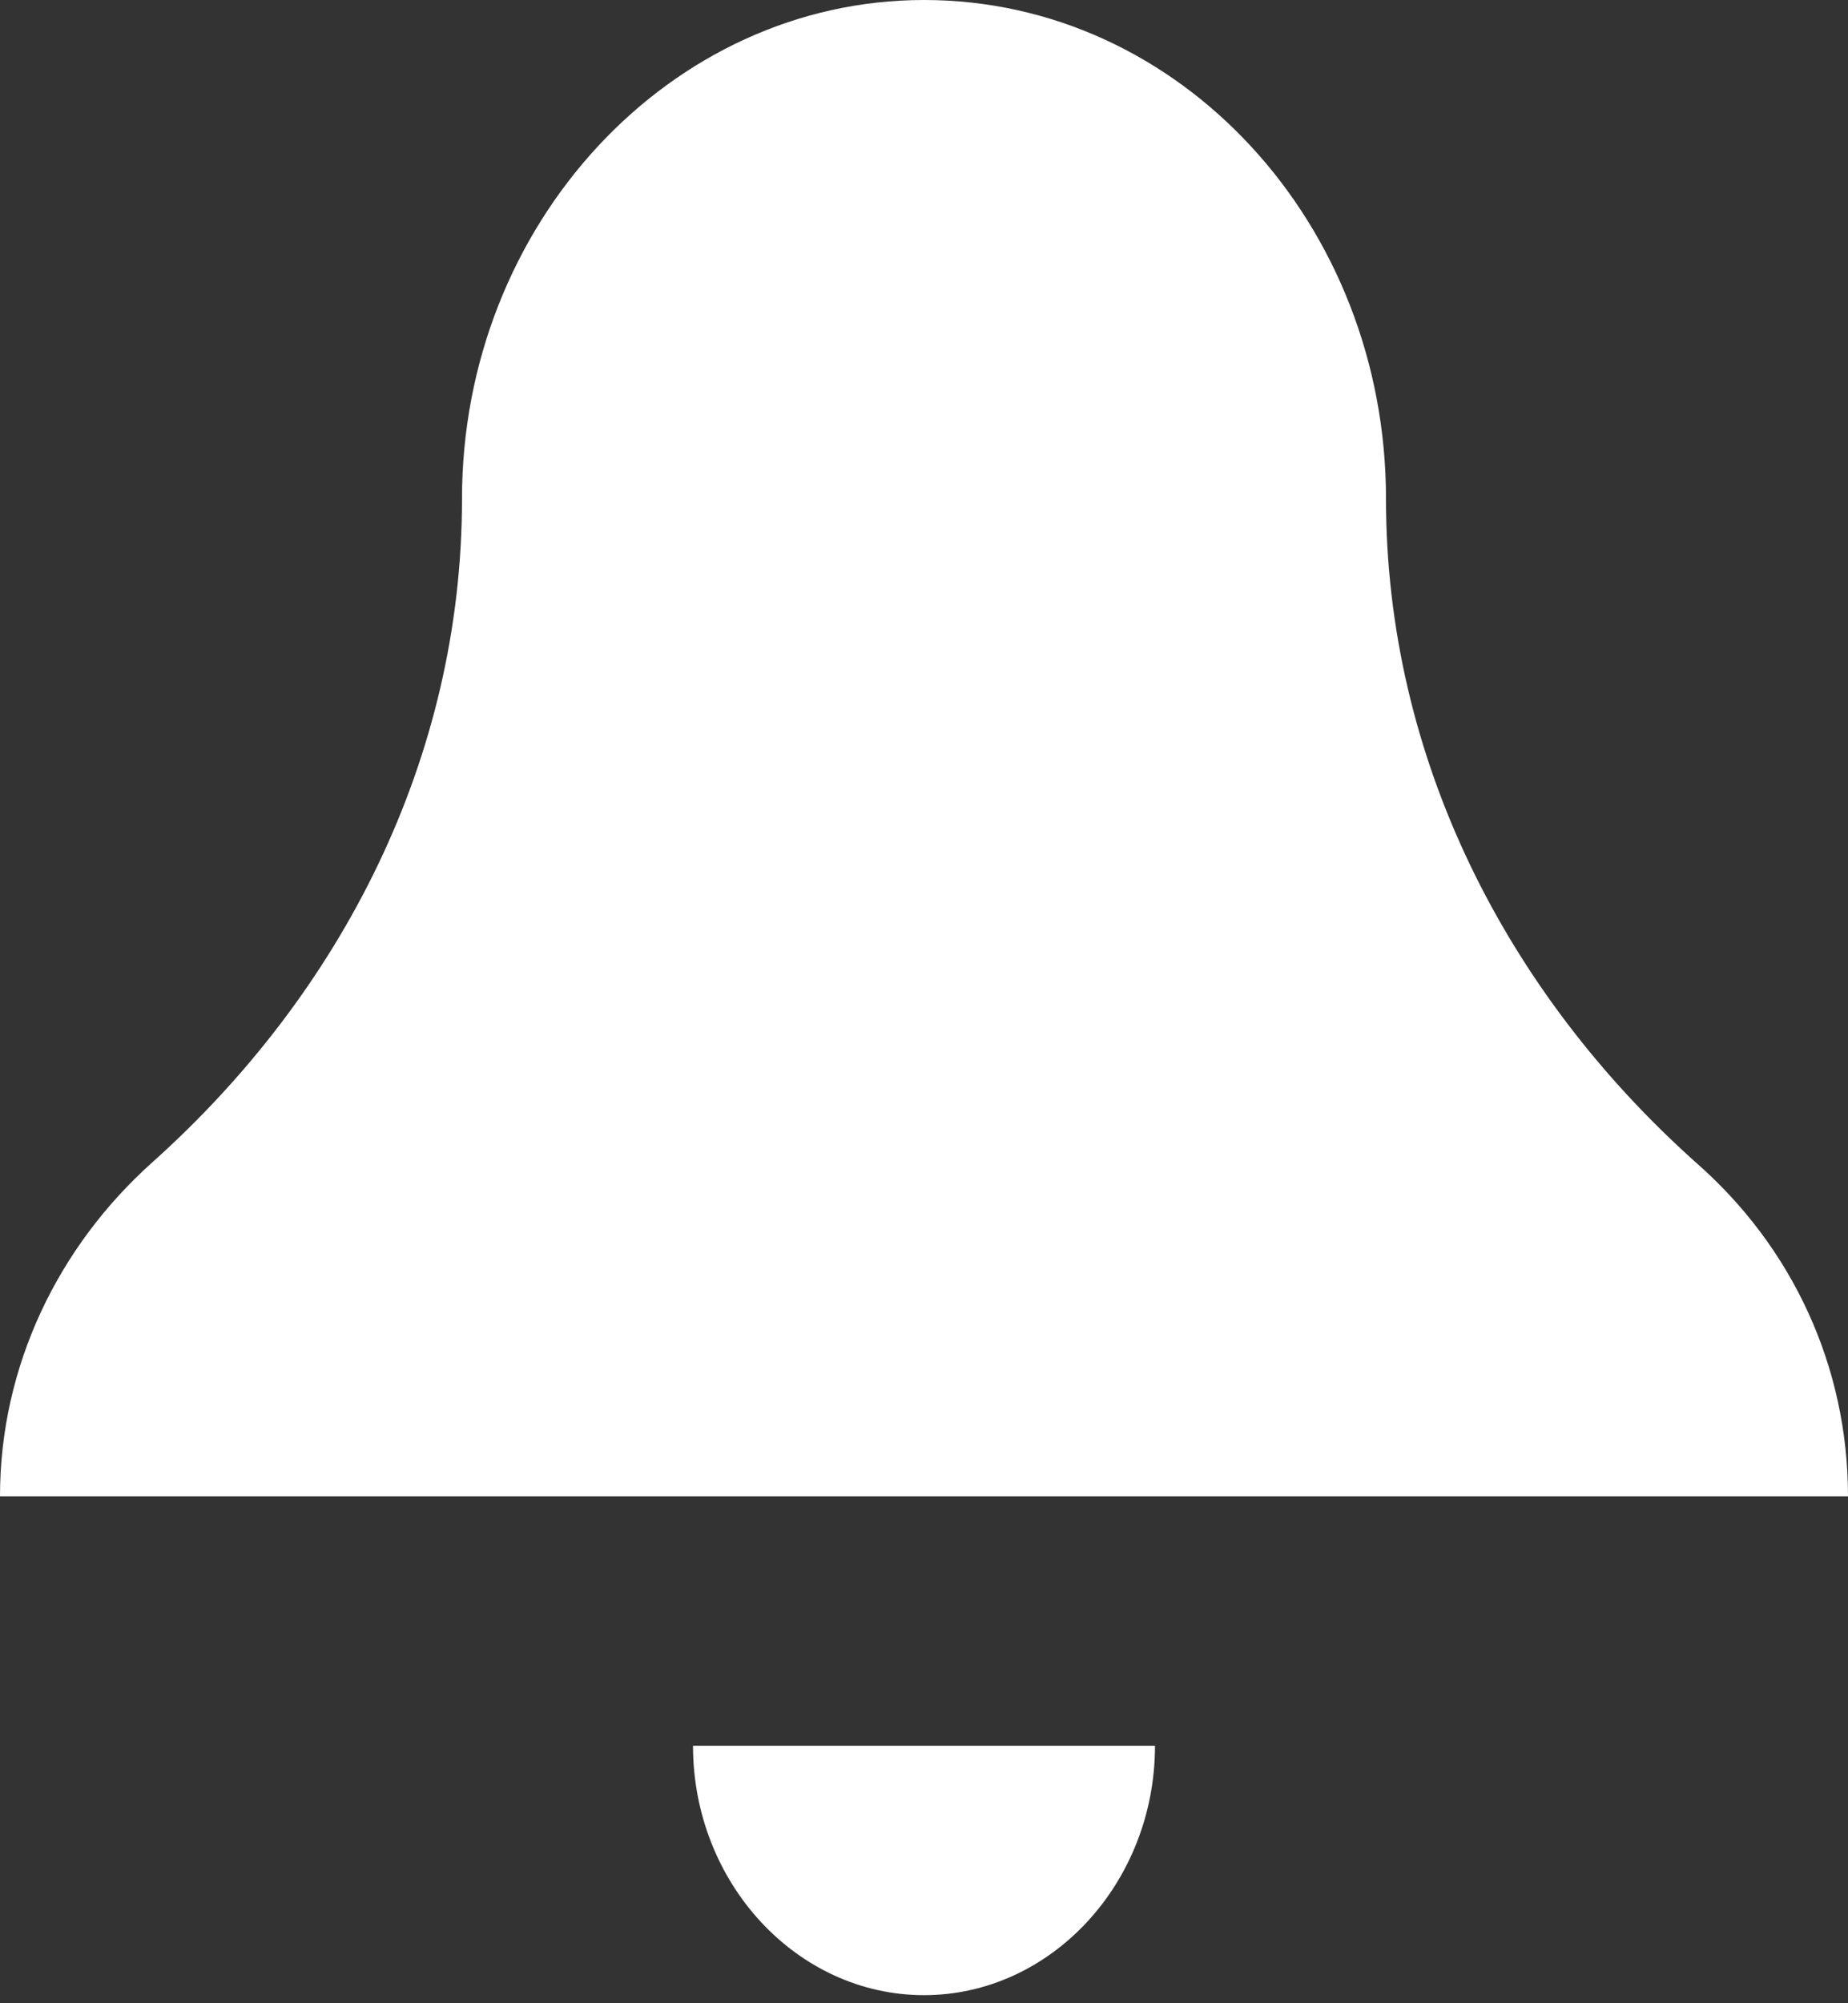 <svg width="24" height="26" viewBox="0 0 24 26" fill="none" xmlns="http://www.w3.org/2000/svg">
<rect x="0" y="0" width="24" height="26" fill="#333333" stroke="none"/>
<path d="M12 0C8.7 0 6 2.913 6 6.474C6 9.84 4.44 12.883 1.98 15.084C0.75 16.184 0 17.738 0 19.421H24C24 17.738 23.28 16.184 22.02 15.084C19.56 12.883 18 9.84 18 6.474C18 2.913 15.33 0 12 0ZM9 22.658C9 24.438 10.35 25.895 12 25.895C13.65 25.895 15 24.438 15 22.658H9Z" fill="white"/>
</svg>
